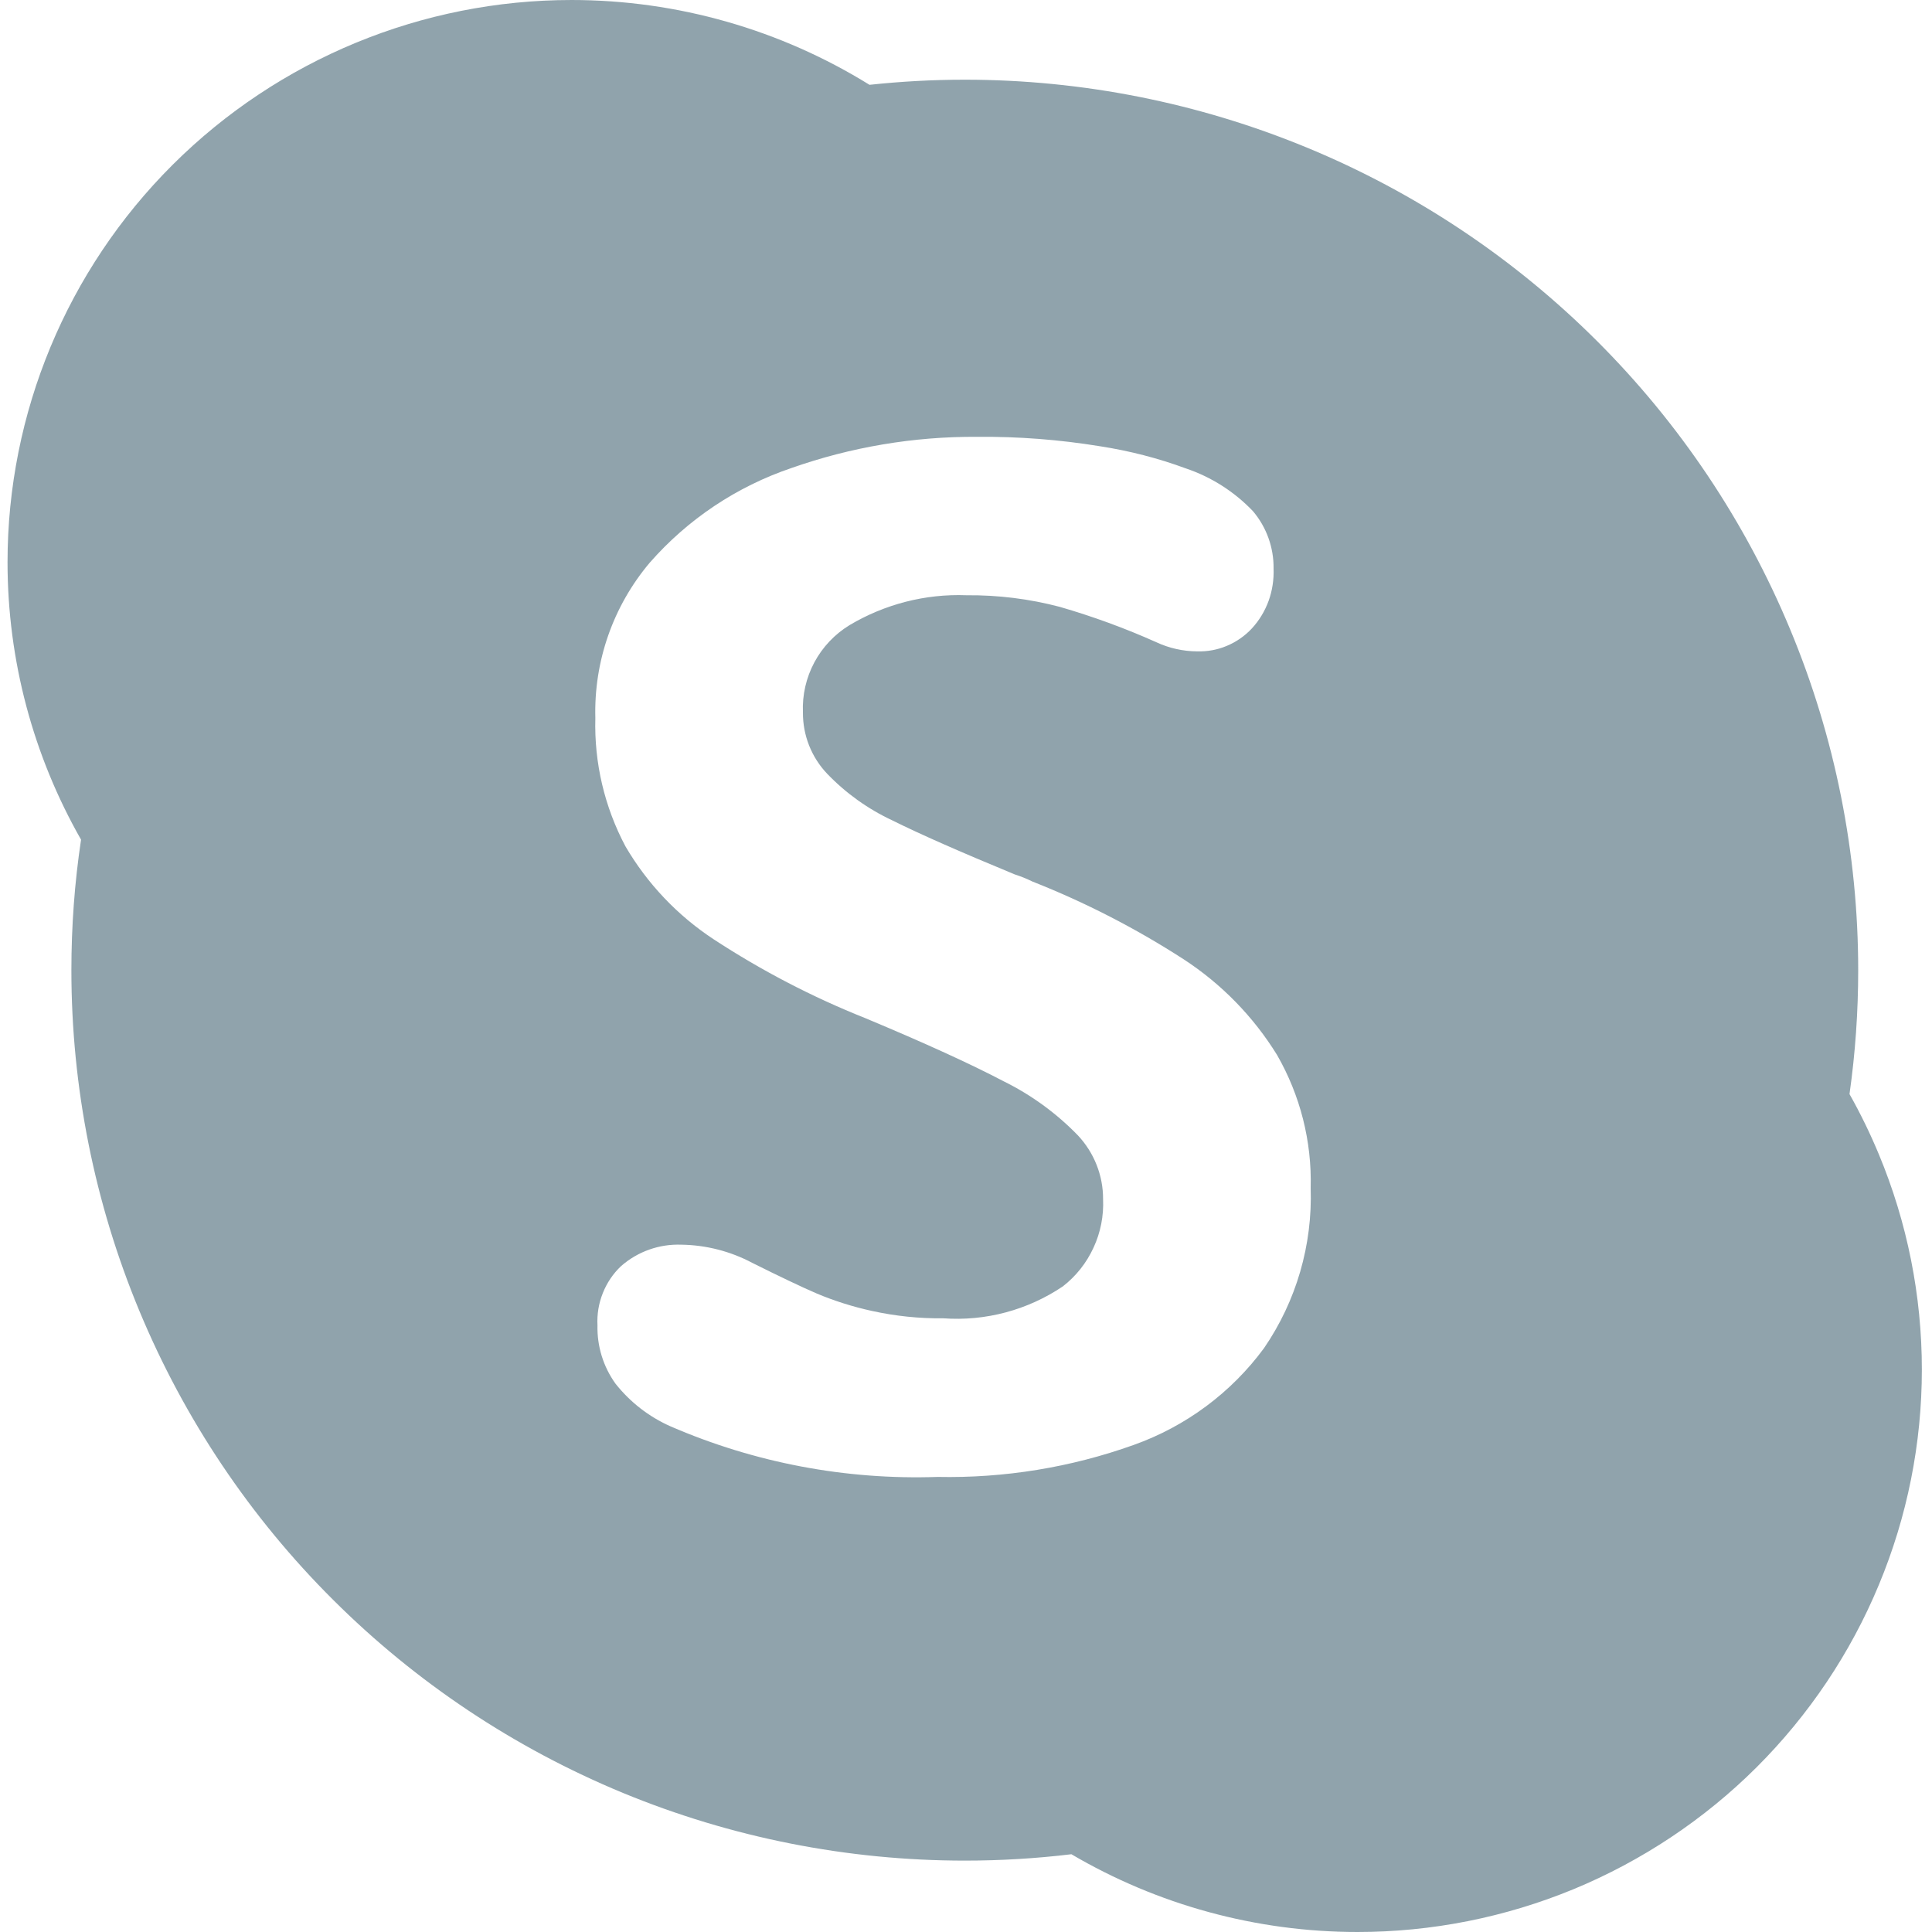 <svg width="20" height="20" viewBox="0 0 20 20" fill="none" xmlns="http://www.w3.org/2000/svg">
<g opacity="0.6">
<path fill-rule="evenodd" clip-rule="evenodd" d="M5.917 0C7.016 0 8.083 0.309 9.001 0.878C9.328 0.843 9.657 0.825 9.987 0.825C11.202 0.825 12.405 1.064 13.527 1.527C14.649 1.99 15.668 2.669 16.527 3.525C17.386 4.381 18.067 5.397 18.532 6.516C18.997 7.634 19.236 8.833 19.236 10.043C19.236 10.473 19.206 10.902 19.146 11.326C19.26 11.528 19.361 11.736 19.45 11.95C19.744 12.656 19.895 13.413 19.895 14.178C19.895 14.943 19.744 15.7 19.45 16.406C19.157 17.112 18.726 17.754 18.184 18.295C17.642 18.835 16.997 19.264 16.289 19.557C15.58 19.849 14.821 20 14.053 20C13.003 20 11.981 19.718 11.091 19.195C10.725 19.239 10.357 19.261 9.987 19.261C8.773 19.261 7.57 19.023 6.448 18.56C5.326 18.096 4.306 17.417 3.448 16.561C2.589 15.706 1.908 14.689 1.443 13.571C0.978 12.453 0.739 11.254 0.739 10.043C0.739 9.59 0.772 9.138 0.839 8.692C0.344 7.824 0.078 6.836 0.078 5.82C0.078 4.276 0.693 2.796 1.788 1.705C2.884 0.613 4.369 0 5.917 0ZM6.475 8.762C6.701 9.148 7.013 9.477 7.387 9.723C7.882 10.047 8.408 10.321 8.958 10.54C9.573 10.797 10.05 11.015 10.389 11.193C10.675 11.334 10.936 11.524 11.158 11.753C11.326 11.932 11.42 12.168 11.419 12.413C11.427 12.586 11.393 12.759 11.32 12.916C11.248 13.073 11.139 13.211 11.002 13.317C10.638 13.562 10.202 13.679 9.764 13.647C9.516 13.65 9.269 13.624 9.027 13.571C8.831 13.528 8.639 13.468 8.454 13.39C8.292 13.32 8.07 13.214 7.789 13.074C7.564 12.954 7.312 12.889 7.056 12.885C6.826 12.876 6.602 12.955 6.429 13.107C6.346 13.185 6.282 13.281 6.24 13.387C6.198 13.492 6.179 13.606 6.185 13.72C6.18 13.936 6.245 14.147 6.371 14.323C6.522 14.514 6.717 14.666 6.94 14.765C7.812 15.143 8.757 15.322 9.706 15.289C10.397 15.303 11.085 15.191 11.736 14.958C12.275 14.766 12.746 14.417 13.085 13.956C13.419 13.469 13.588 12.888 13.568 12.297C13.581 11.815 13.46 11.339 13.22 10.921C12.975 10.524 12.645 10.186 12.254 9.931C11.759 9.611 11.234 9.341 10.686 9.125C10.628 9.096 10.567 9.072 10.505 9.052C9.943 8.82 9.521 8.634 9.238 8.493C8.985 8.375 8.756 8.211 8.563 8.01C8.4 7.839 8.31 7.611 8.312 7.375C8.304 7.195 8.345 7.016 8.43 6.857C8.515 6.698 8.641 6.565 8.795 6.471C9.16 6.254 9.58 6.146 10.004 6.162C10.33 6.159 10.655 6.199 10.97 6.282C11.312 6.381 11.646 6.503 11.972 6.649C12.103 6.71 12.247 6.742 12.392 6.743C12.498 6.746 12.603 6.727 12.7 6.686C12.798 6.645 12.886 6.584 12.958 6.507C13.035 6.424 13.094 6.326 13.133 6.219C13.171 6.113 13.188 6 13.184 5.887C13.187 5.669 13.111 5.457 12.97 5.291C12.778 5.09 12.54 4.938 12.276 4.849C11.989 4.743 11.692 4.667 11.39 4.62C10.968 4.551 10.541 4.518 10.113 4.522C9.459 4.518 8.809 4.628 8.193 4.845C7.626 5.037 7.12 5.375 6.726 5.825C6.347 6.274 6.147 6.846 6.163 7.433C6.15 7.896 6.258 8.354 6.475 8.762Z" fill="#466675"/>
</g>
</svg>
